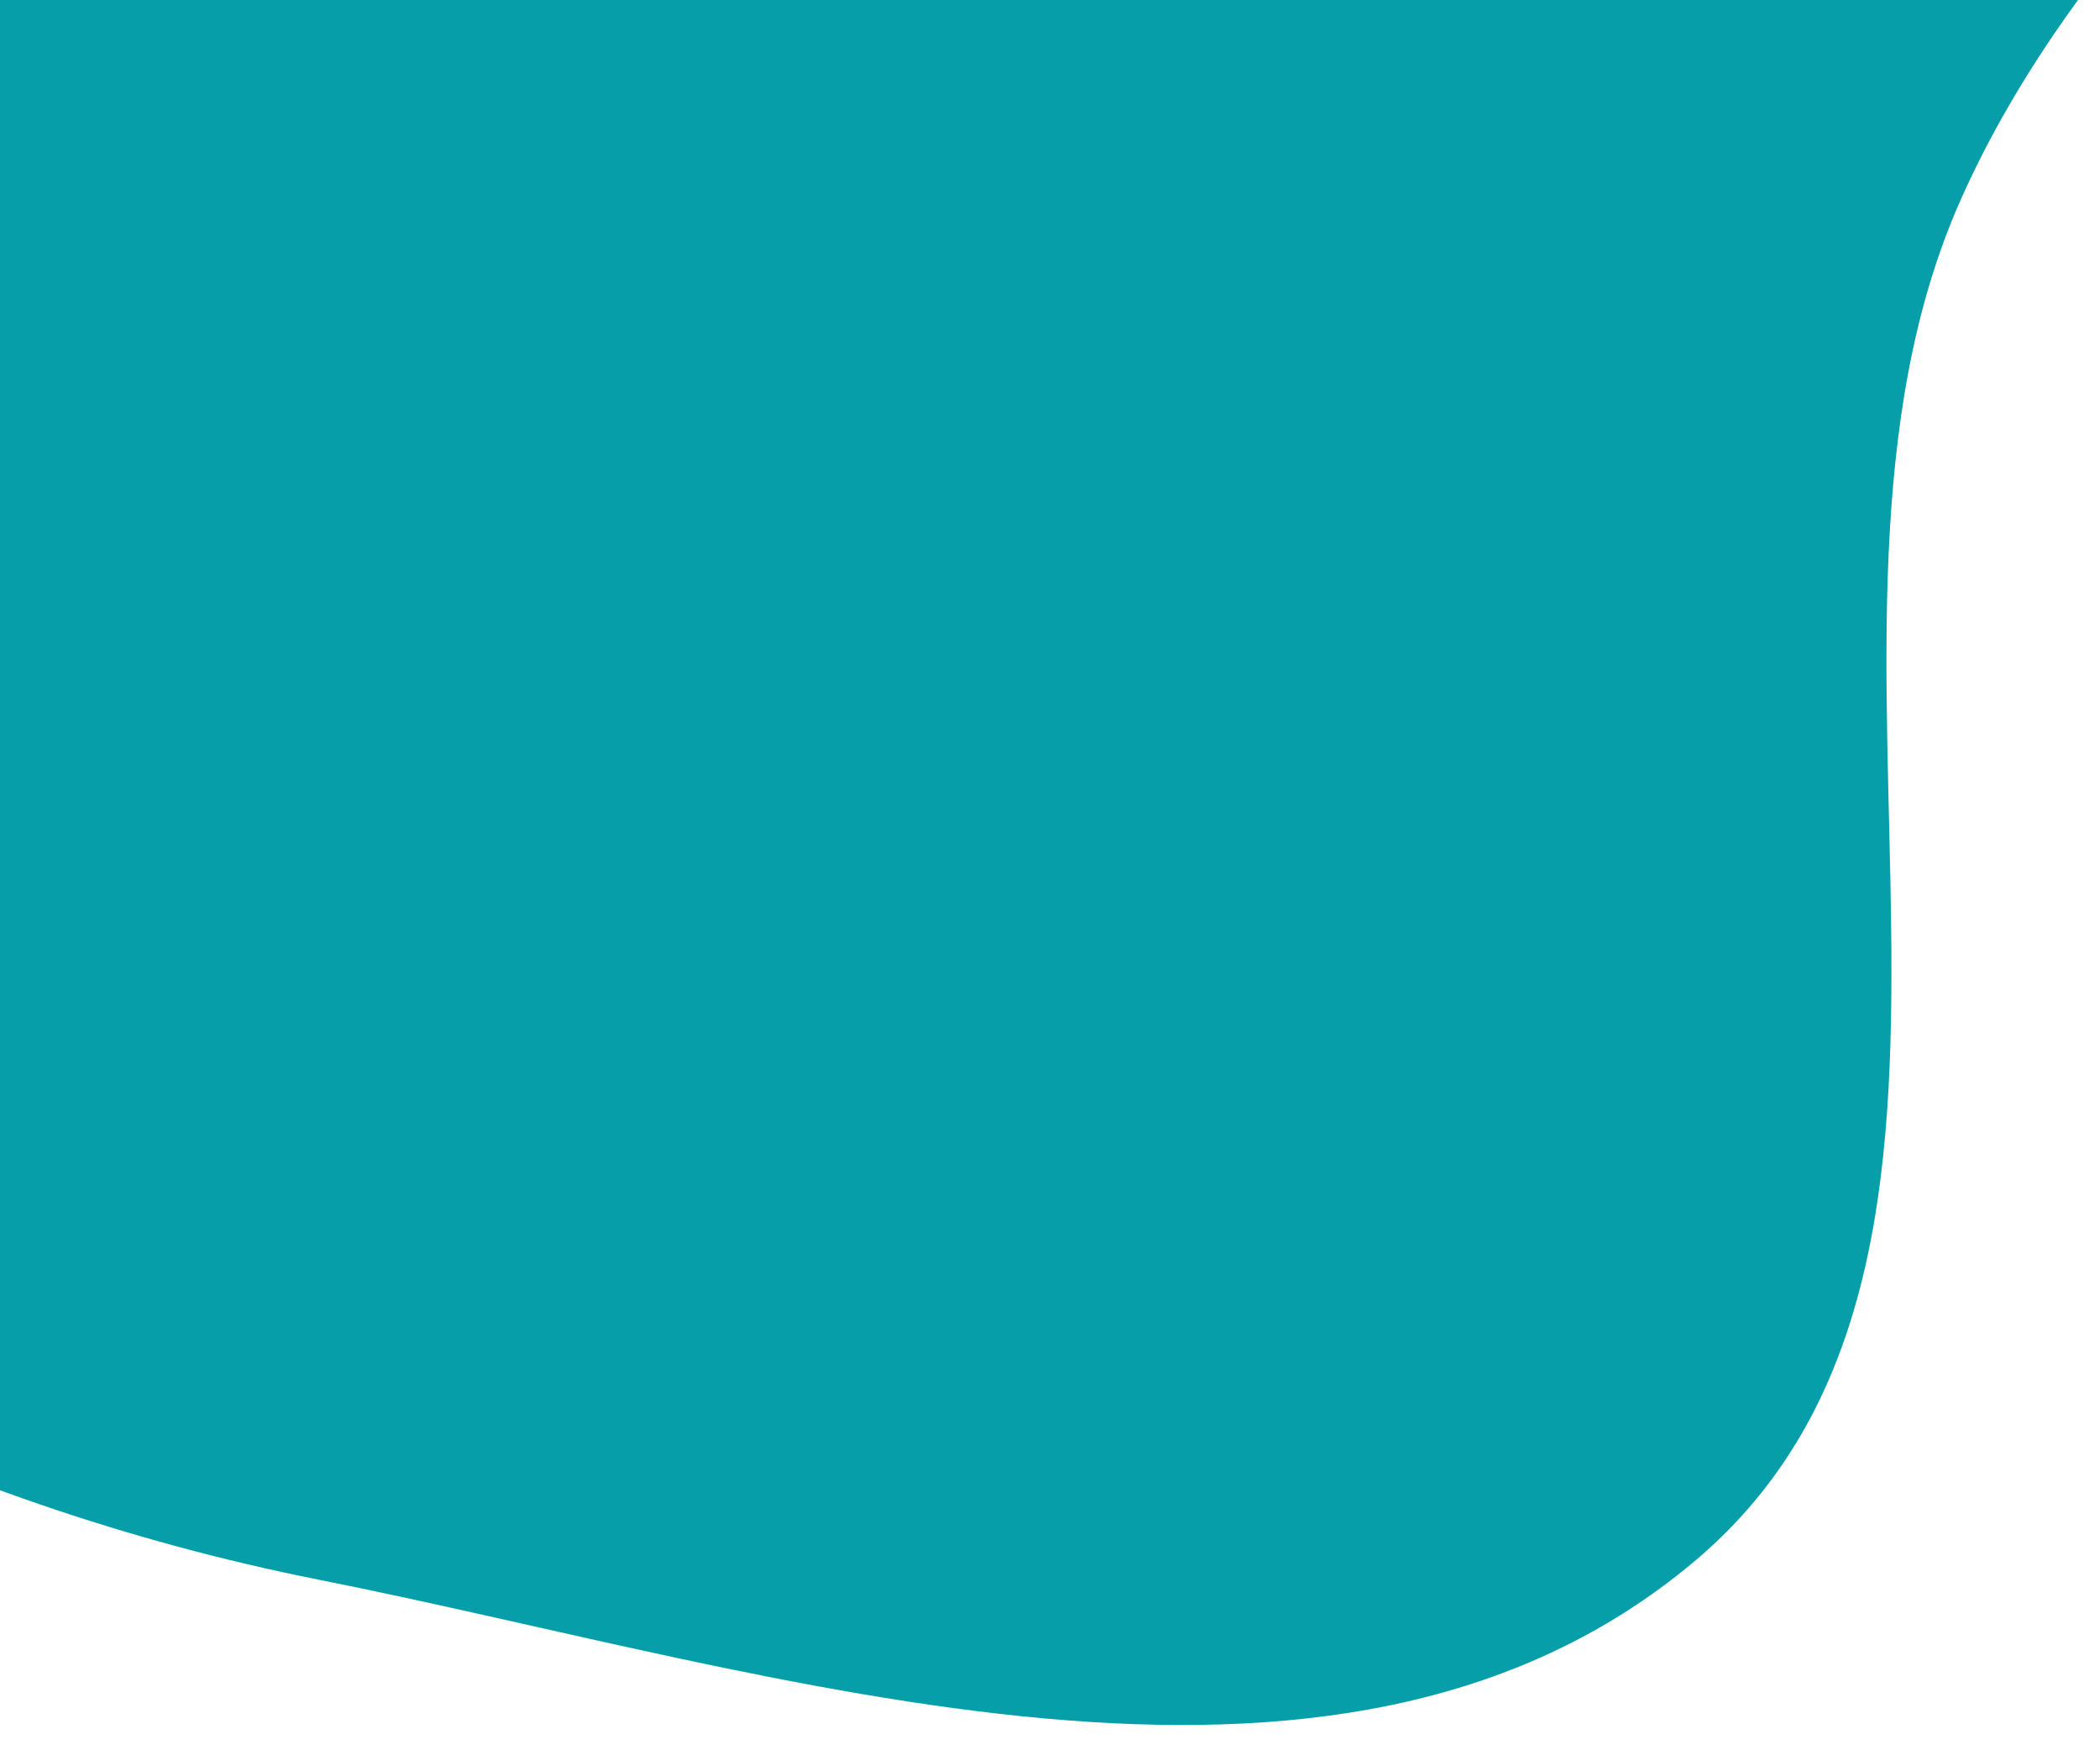 <svg width="270" height="225" viewBox="0 0 270 225" fill="none" xmlns="http://www.w3.org/2000/svg">
<g clip-path="url(#clip0)">
<path fill-rule="evenodd" clip-rule="evenodd" d="M40.935 -309.846C113.729 -324.361 189.26 -371.047 256.205 -338.982C324.535 -306.253 374.137 -226.428 373.264 -150.669C372.42 -77.485 281.607 -41.042 251.999 25.89C227.369 81.567 264.437 161.611 217.806 200.753C171.513 239.613 100.214 214.855 40.935 203.062C-8.257 193.275 -52.043 170.53 -91.263 139.265C-128.87 109.286 -151.722 68.704 -178.076 28.472C-215.835 -29.17 -291.877 -78.873 -278.424 -146.455C-265.257 -212.602 -179.899 -233.279 -119.856 -263.998C-68.995 -290.02 -15.093 -298.674 40.935 -309.846Z" fill="#069EA9"/>
</g>
<defs>
<clipPath id="clip0">
<rect width="270" height="225" fill="white"/>
</clipPath>
</defs>
</svg>

